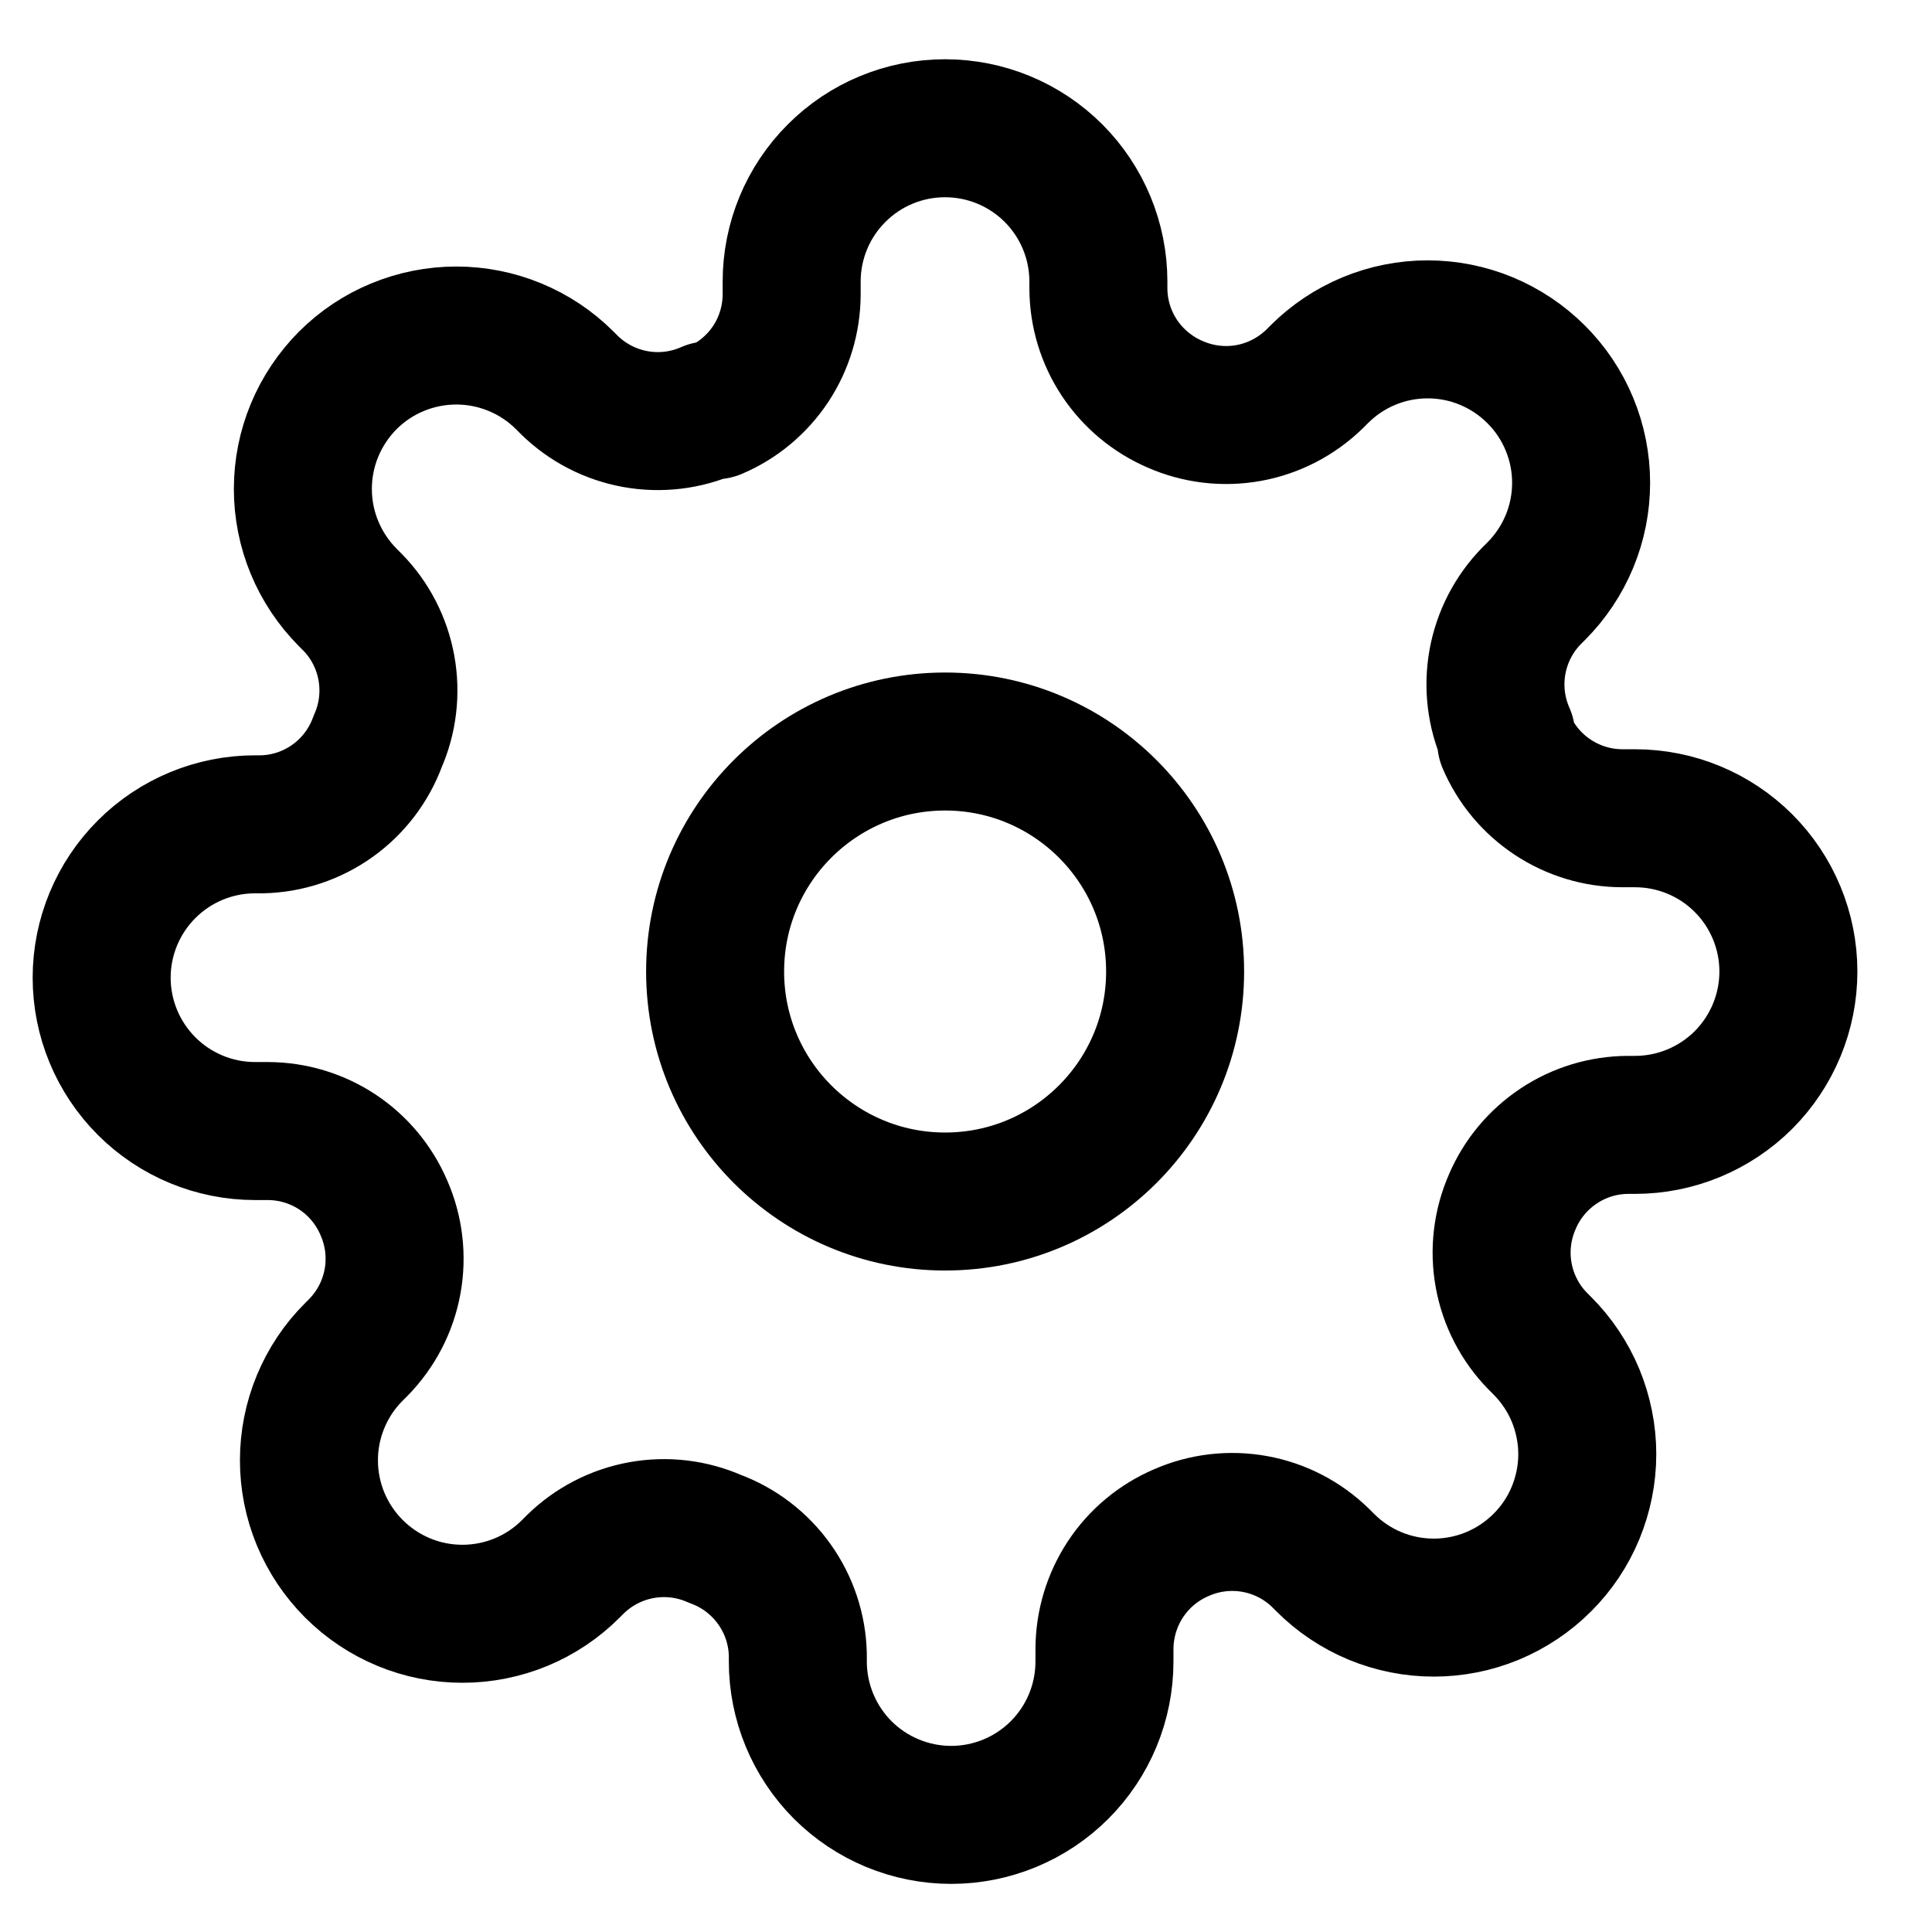 <svg xmlns="http://www.w3.org/2000/svg" width="21" height="21" viewBox="0 0 21 21" fill="none">
  <g clip-path="url(#clip0_2851_75501)">
    <path d="M10.273 13.06C11.654 13.06 12.773 11.941 12.773 10.56C12.773 9.18 11.654 8.06 10.273 8.06C8.893 8.06 7.773 9.18 7.773 10.56C7.773 11.941 8.893 13.06 10.273 13.06Z" stroke="currentColor" stroke-width="1.5" stroke-linecap="round" stroke-linejoin="round"/>
    <path d="M16.439 13.06C16.328 13.312 16.295 13.591 16.344 13.861C16.393 14.131 16.522 14.381 16.714 14.577L16.764 14.627C16.919 14.782 17.042 14.966 17.126 15.168C17.209 15.37 17.253 15.587 17.253 15.806C17.253 16.025 17.209 16.242 17.126 16.444C17.042 16.647 16.919 16.831 16.764 16.985C16.609 17.14 16.425 17.263 16.223 17.347C16.02 17.431 15.804 17.474 15.585 17.474C15.366 17.474 15.149 17.431 14.946 17.347C14.744 17.263 14.56 17.14 14.405 16.985L14.355 16.935C14.159 16.743 13.91 16.614 13.639 16.565C13.369 16.516 13.09 16.549 12.839 16.66C12.592 16.766 12.382 16.941 12.234 17.165C12.086 17.389 12.007 17.651 12.005 17.919V18.06C12.005 18.502 11.83 18.926 11.517 19.239C11.205 19.551 10.781 19.727 10.339 19.727C9.897 19.727 9.473 19.551 9.16 19.239C8.848 18.926 8.672 18.502 8.672 18.06V17.985C8.666 17.709 8.576 17.442 8.416 17.218C8.255 16.993 8.031 16.822 7.772 16.727C7.521 16.616 7.242 16.583 6.972 16.632C6.701 16.681 6.452 16.81 6.255 17.002L6.205 17.052C6.051 17.207 5.867 17.33 5.665 17.414C5.462 17.498 5.245 17.541 5.026 17.541C4.807 17.541 4.59 17.498 4.388 17.414C4.186 17.33 4.002 17.207 3.847 17.052C3.692 16.897 3.569 16.713 3.485 16.511C3.401 16.309 3.358 16.092 3.358 15.873C3.358 15.654 3.401 15.437 3.485 15.235C3.569 15.032 3.692 14.848 3.847 14.694L3.897 14.644C4.089 14.447 4.218 14.198 4.267 13.928C4.316 13.657 4.283 13.378 4.172 13.127C4.066 12.88 3.891 12.67 3.668 12.522C3.444 12.374 3.182 12.295 2.914 12.294H2.772C2.33 12.294 1.906 12.118 1.594 11.806C1.281 11.493 1.105 11.069 1.105 10.627C1.105 10.185 1.281 9.761 1.594 9.448C1.906 9.136 2.33 8.96 2.772 8.96H2.847C3.123 8.954 3.39 8.865 3.615 8.704C3.839 8.544 4.01 8.319 4.105 8.06C4.216 7.809 4.249 7.53 4.2 7.26C4.151 6.99 4.023 6.74 3.83 6.544L3.78 6.494C3.626 6.339 3.503 6.155 3.419 5.953C3.335 5.75 3.292 5.534 3.292 5.315C3.292 5.095 3.335 4.879 3.419 4.676C3.503 4.474 3.626 4.29 3.78 4.135C3.935 3.98 4.119 3.857 4.321 3.774C4.524 3.69 4.741 3.647 4.96 3.647C5.179 3.647 5.396 3.69 5.598 3.774C5.8 3.857 5.984 3.98 6.139 4.135L6.189 4.185C6.385 4.377 6.635 4.506 6.905 4.555C7.175 4.604 7.454 4.571 7.705 4.46H7.772C8.019 4.355 8.229 4.179 8.377 3.956C8.525 3.732 8.604 3.47 8.605 3.202V3.06C8.605 2.618 8.781 2.194 9.094 1.882C9.406 1.569 9.83 1.394 10.272 1.394C10.714 1.394 11.138 1.569 11.451 1.882C11.763 2.194 11.939 2.618 11.939 3.06V3.135C11.94 3.404 12.019 3.665 12.167 3.889C12.316 4.113 12.526 4.288 12.772 4.394C13.024 4.505 13.302 4.538 13.573 4.489C13.843 4.44 14.092 4.311 14.289 4.119L14.339 4.069C14.494 3.914 14.677 3.791 14.88 3.707C15.082 3.623 15.299 3.58 15.518 3.58C15.737 3.58 15.954 3.623 16.156 3.707C16.358 3.791 16.542 3.914 16.697 4.069C16.852 4.223 16.975 4.407 17.059 4.61C17.143 4.812 17.186 5.029 17.186 5.248C17.186 5.467 17.143 5.684 17.059 5.886C16.975 6.088 16.852 6.272 16.697 6.427L16.647 6.477C16.455 6.673 16.326 6.923 16.277 7.193C16.228 7.464 16.261 7.742 16.372 7.994V8.06C16.478 8.307 16.653 8.517 16.877 8.665C17.1 8.813 17.362 8.893 17.631 8.894H17.772C18.214 8.894 18.638 9.069 18.951 9.382C19.263 9.694 19.439 10.118 19.439 10.56C19.439 11.002 19.263 11.426 18.951 11.739C18.638 12.051 18.214 12.227 17.772 12.227H17.697C17.429 12.228 17.167 12.307 16.943 12.456C16.72 12.604 16.544 12.814 16.439 13.06V13.06Z" stroke="currentColor" stroke-width="1.5" stroke-linecap="round" stroke-linejoin="round"/>
  </g>
  <defs>
    <clipPath id="clip0_2851_75501">
      <rect width="20" height="20" fill="white" transform="translate(0.273 0.56)"/>
    </clipPath>
  </defs>
</svg>